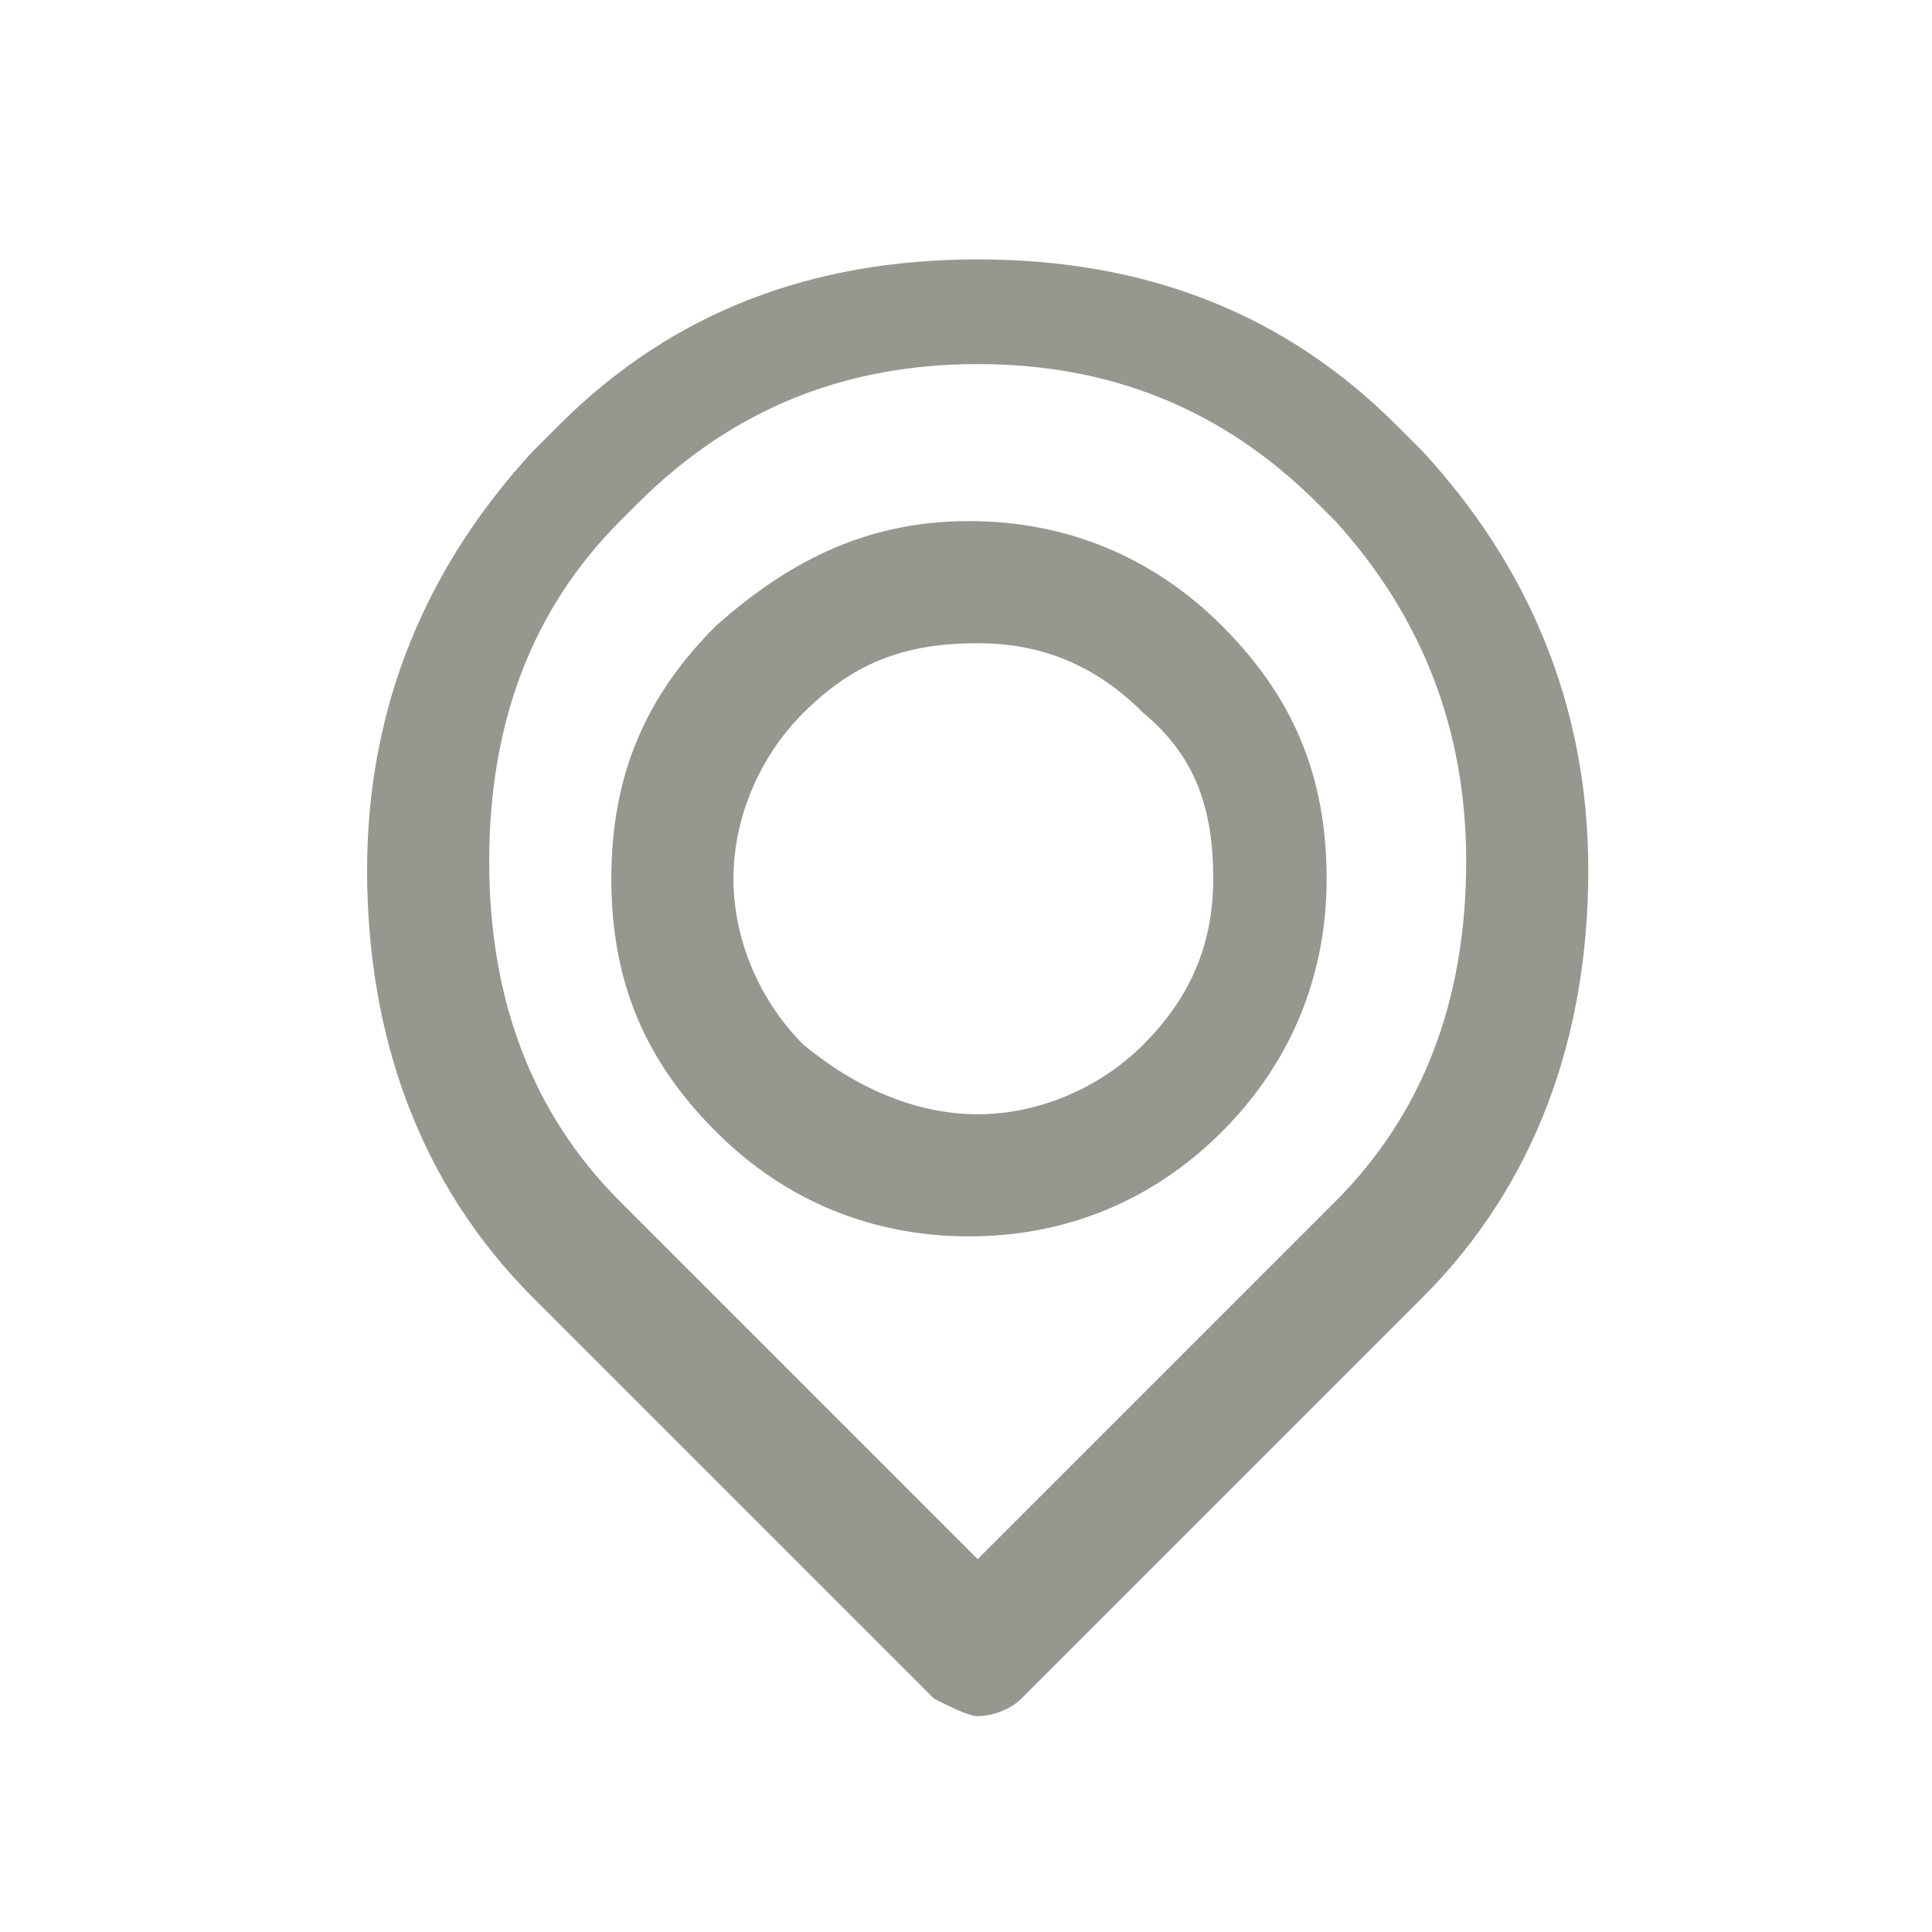 <?xml version="1.0" encoding="utf-8"?>
<!-- Generator: Adobe Illustrator 19.1.0, SVG Export Plug-In . SVG Version: 6.00 Build 0)  -->
<svg version="1.1" id="Layer_1" xmlns="http://www.w3.org/2000/svg" xmlns:xlink="http://www.w3.org/1999/xlink" x="0px" y="0px"
	 viewBox="0 0 20 20" style="enable-background:new 0 0 20 20;" xml:space="preserve">
<style type="text/css">
	.st0{fill:#97978F;}
</style>
<g transform="matrix( 0.903, 0, 0, 0.903, -2.25,-17) ">
	<g>
		<g id="Layer0_1_FILL">
			<path class="st0" d="M18.8,24l-0.3-0.3c-1.3-1.3-2.9-1.9-4.8-1.9c-1.9,0-3.5,0.6-4.8,1.9L8.6,24c-1.2,1.3-1.9,2.9-1.9,4.8
				c0,1.9,0.6,3.6,1.9,4.9l4.6,4.6c0.2,0.1,0.4,0.2,0.5,0.2c0.2,0,0.4-0.1,0.5-0.2l4.6-4.6c1.3-1.3,1.9-3,1.9-4.9S20,25.3,18.8,24
				 M17.6,24.6l0.2,0.2c1,1.1,1.5,2.4,1.5,3.9c0,1.6-0.5,2.9-1.5,3.9l-4.1,4.1l-4.1-4.1h0c-1-1-1.5-2.3-1.5-3.9
				c0-1.6,0.5-2.9,1.5-3.9l0.2-0.2c1.1-1.1,2.4-1.6,3.9-1.6C15.2,23,16.5,23.5,17.6,24.6 M17.7,28.9c0-1.2-0.4-2.1-1.2-2.9
				c-0.8-0.8-1.8-1.2-2.9-1.2c-1.1,0-2,0.4-2.9,1.2c-0.8,0.8-1.2,1.7-1.2,2.9s0.4,2.1,1.2,2.9c0.8,0.8,1.8,1.2,2.9,1.2
				c1.1,0,2.1-0.4,2.9-1.2C17.3,31,17.7,30,17.7,28.9 M16.4,28.9c0,0.8-0.3,1.4-0.8,1.9c-0.5,0.5-1.2,0.8-1.9,0.8
				c-0.7,0-1.4-0.3-2-0.8c-0.5-0.5-0.8-1.2-0.8-1.9c0-0.7,0.3-1.4,0.8-1.9c0.6-0.6,1.2-0.8,2-0.8s1.4,0.3,1.9,0.8
				C16.2,27.5,16.4,28.1,16.4,28.9z"/>
		</g>
	</g>
</g>
</svg>
